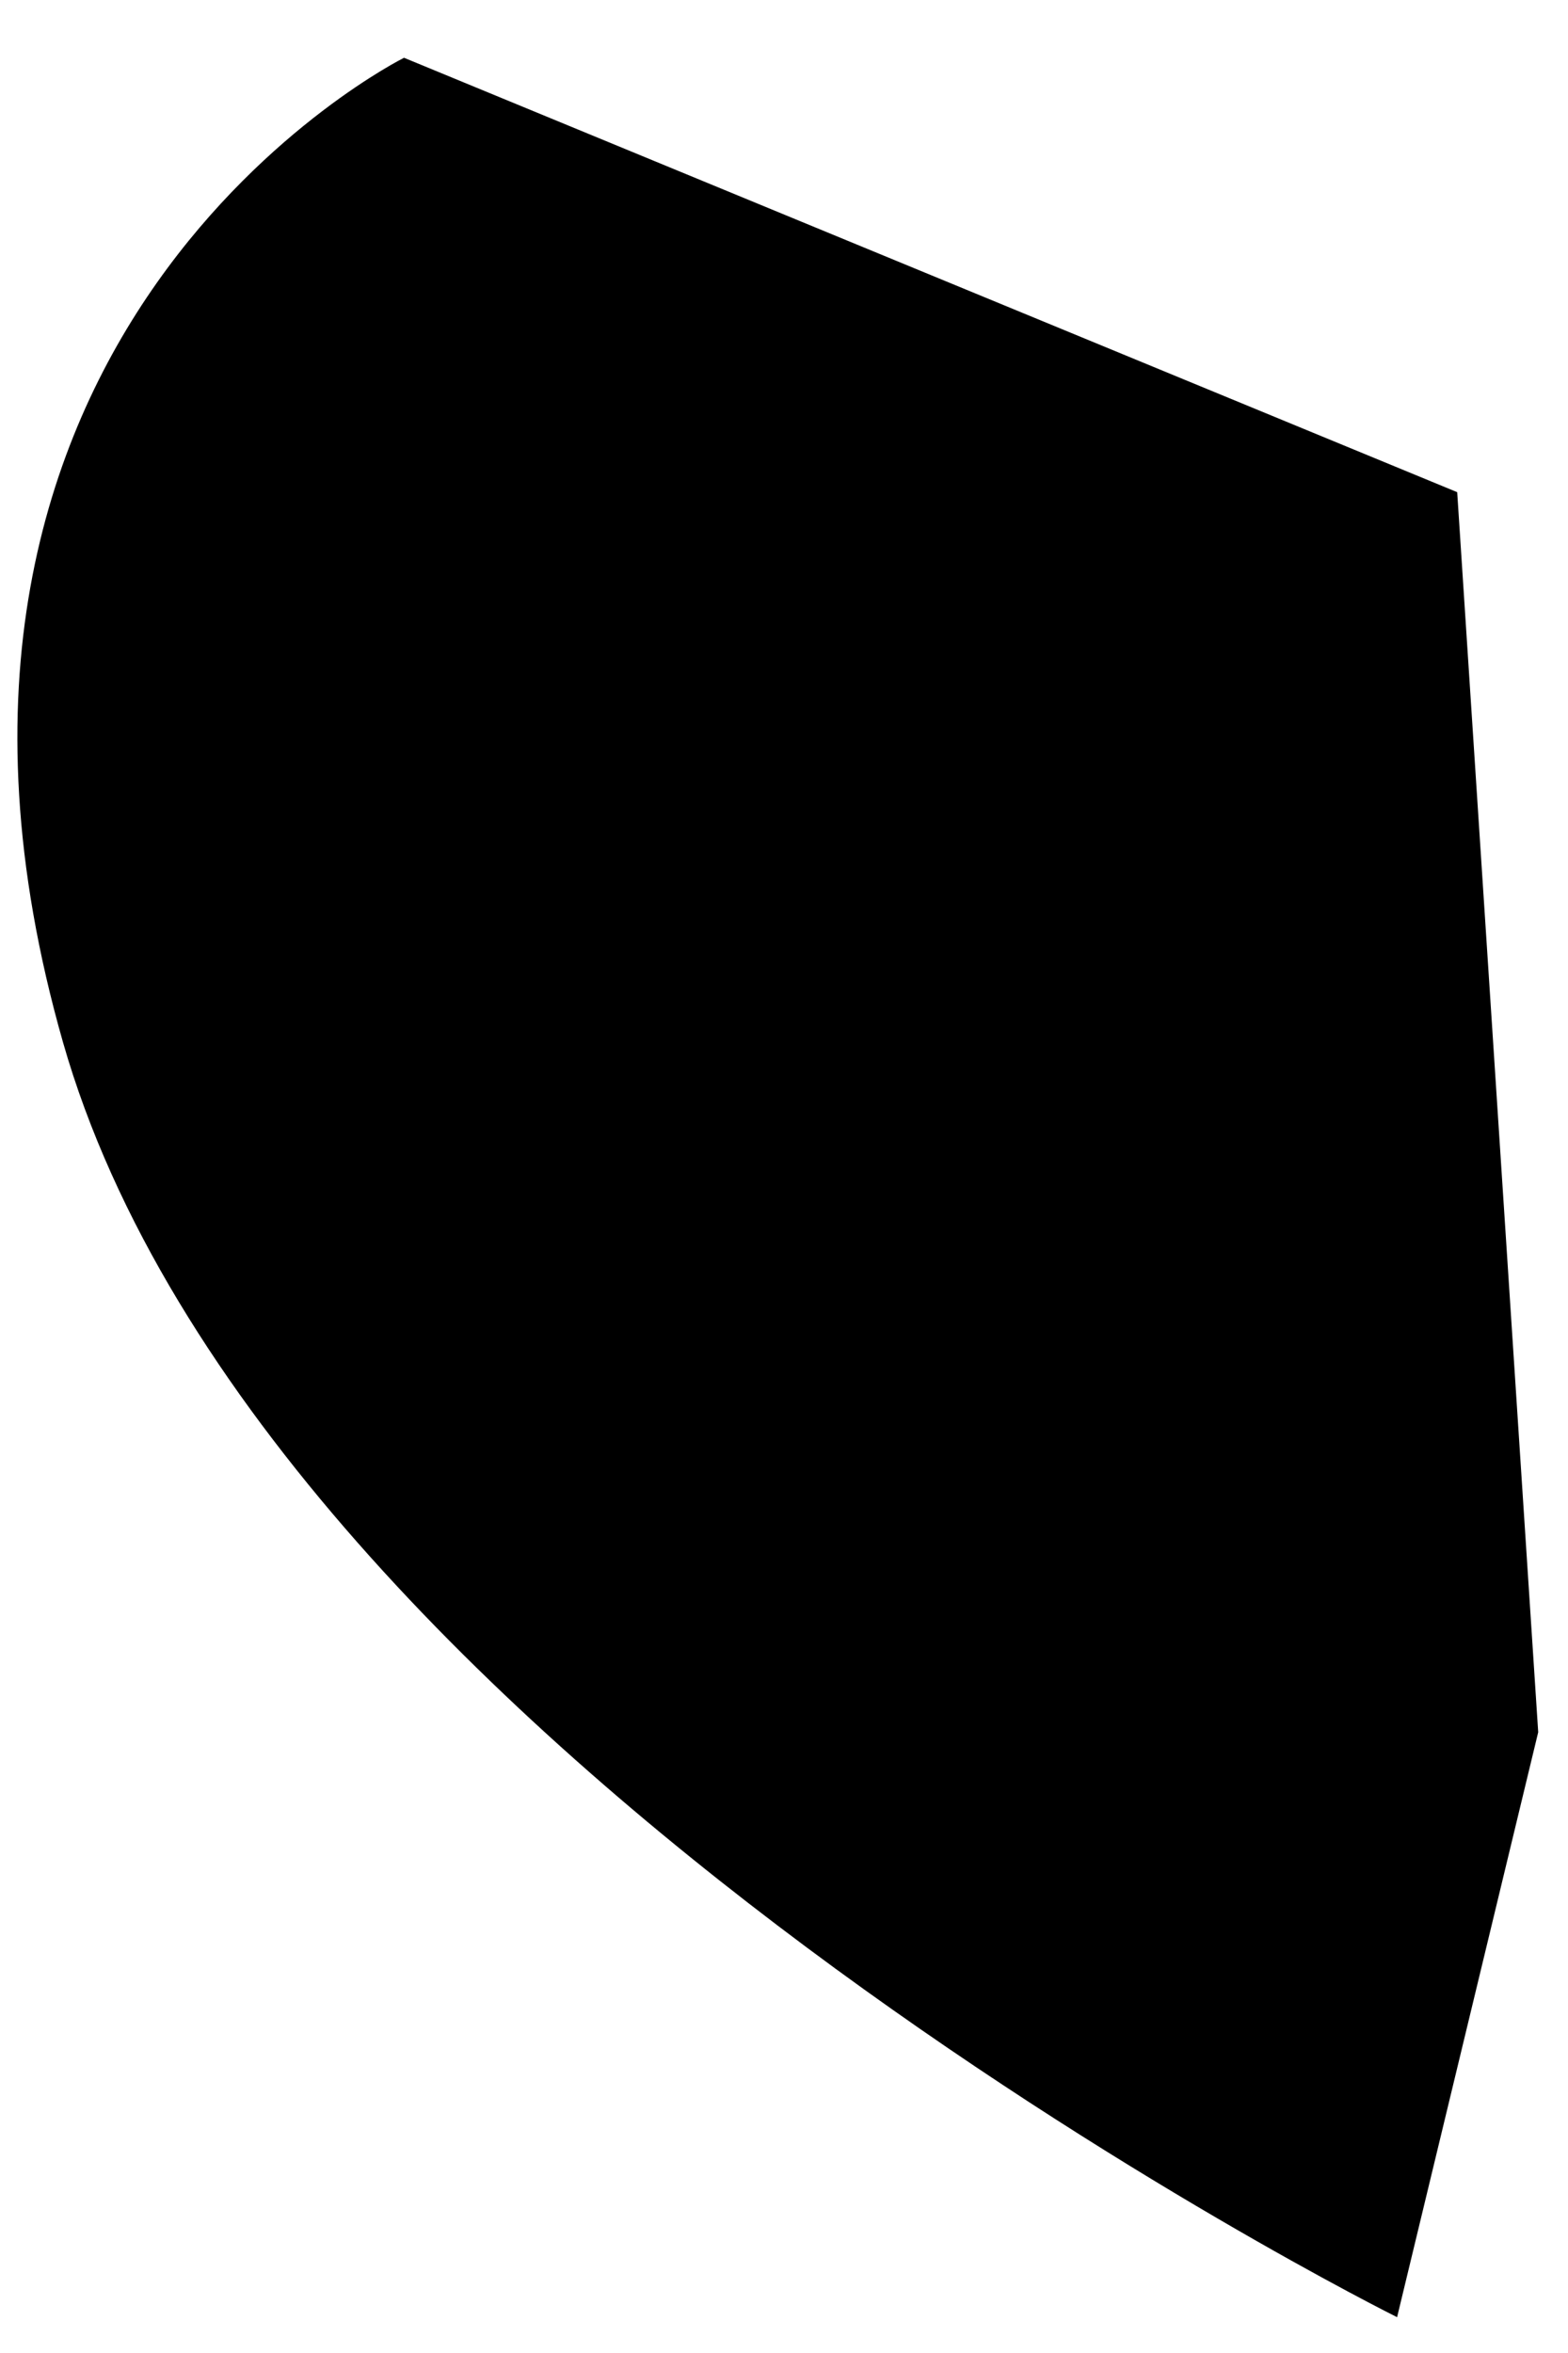 ﻿<?xml version="1.0" encoding="utf-8"?>
<svg version="1.1" xmlns:xlink="http://www.w3.org/1999/xlink" width="12px" height="18px" xmlns="http://www.w3.org/2000/svg">
  <g transform="matrix(1 0 0 1 -258 -870 )">
    <path d="M 11.152 3.765  L 11.772 13.251  L 10.692 17.726  C 10.692 17.726  2.042 13.431  0.482 7.973  C -1.077 2.514  3.092 0.442  3.092 0.442  L 11.152 3.765  Z " fill-rule="nonzero" fill="#000000" stroke="none" transform="matrix(1 0 0 1 258 870 )" />
  </g>
</svg>